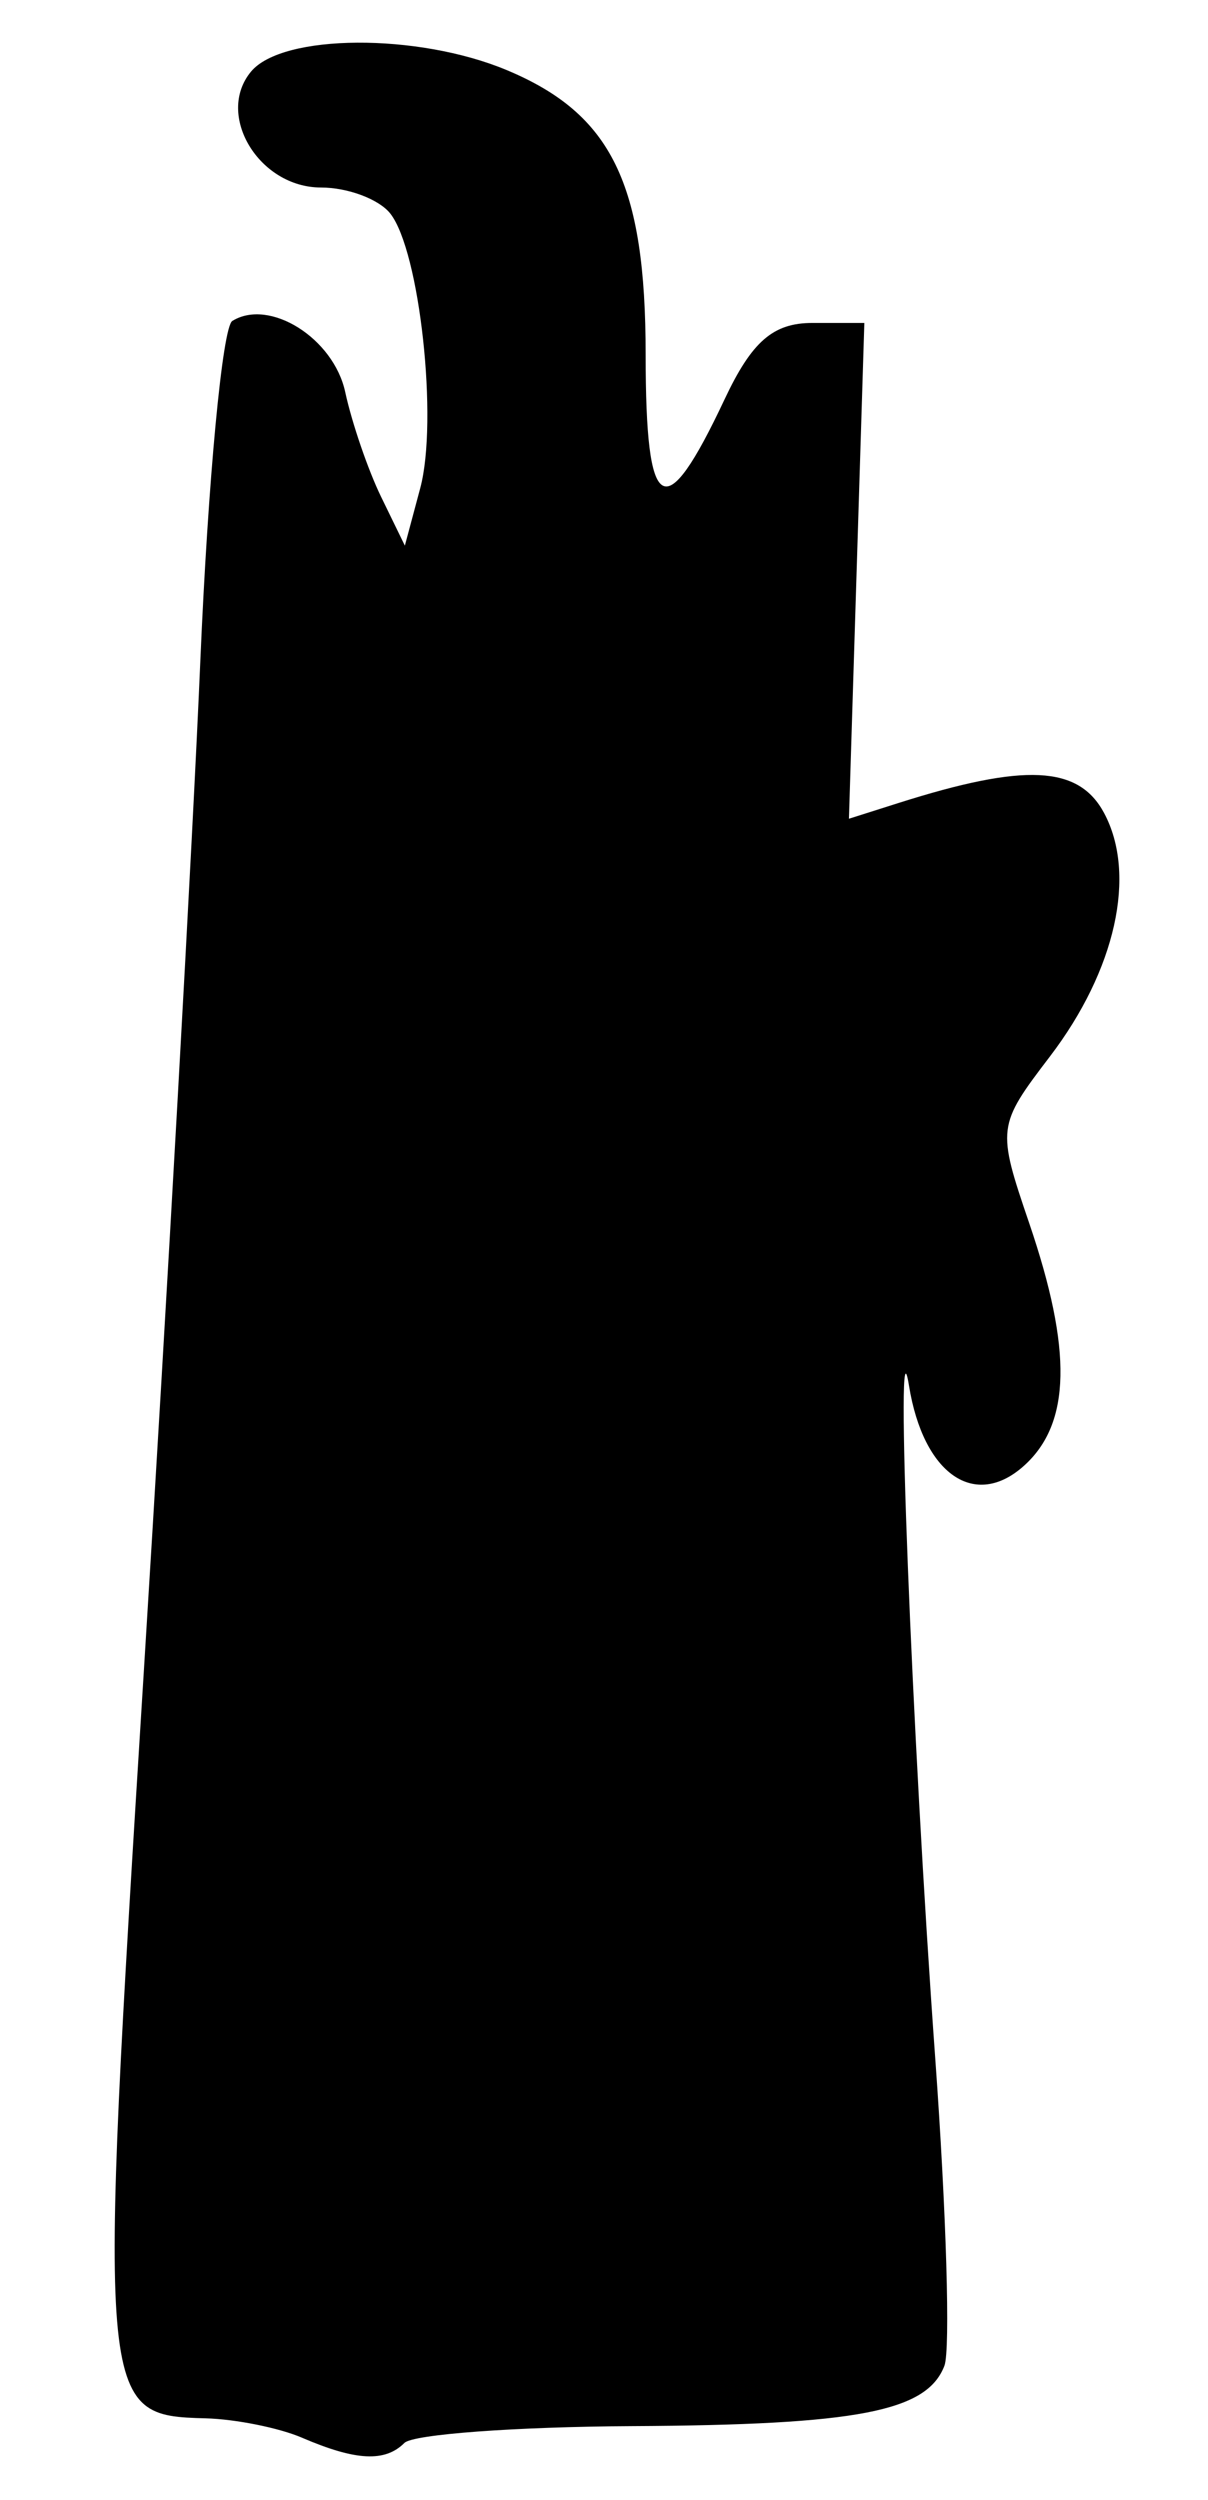 <?xml version="1.0" encoding="UTF-8" standalone="no"?>
<!-- Created with Inkscape (http://www.inkscape.org/) -->

<svg
   version="1.1"
   id="svg42"
   width="77.333"
   height="160"
   viewBox="0 0 77.333 160"
   sodipodi:docname="0126.svg"
   inkscape:version="1.1.2 (0a00cf5339, 2022-02-04)"
   xmlns:inkscape="http://www.inkscape.org/namespaces/inkscape"
   xmlns:sodipodi="http://sodipodi.sourceforge.net/DTD/sodipodi-0.dtd"
   xmlns="http://www.w3.org/2000/svg"
   xmlns:svg="http://www.w3.org/2000/svg">
  <defs
     id="defs46" />
  <sodipodi:namedview
     id="namedview44"
     pagecolor="#ffffff"
     bordercolor="#666666"
     borderopacity="1.0"
     inkscape:pageshadow="2"
     inkscape:pageopacity="0.0"
     inkscape:pagecheckerboard="0"
     showgrid="false"
     inkscape:zoom="5.45625"
     inkscape:cx="-11.17984"
     inkscape:cy="79.908362"
     inkscape:window-width="2560"
     inkscape:window-height="1299"
     inkscape:window-x="0"
     inkscape:window-y="32"
     inkscape:window-maximized="1"
     inkscape:current-layer="g48" />
  <g
     inkscape:groupmode="layer"
     inkscape:label="Image"
     id="g48">
    <path
       style="fill:#000000;stroke-width:1.333"
       d="m 19.333,156 c -1.467,-0.63 -4.243,-1.188 -6.17,-1.24 -6.881,-0.184 -6.907,-0.498 -3.963,-47.681 1.501,-24.06 3.132,-53.214 3.625,-64.787 0.493,-11.573 1.414,-21.361 2.047,-21.753 2.386,-1.474 6.483,1.105 7.228,4.549 0.425,1.968 1.459,4.985 2.296,6.704 l 1.522,3.126 0.985,-3.681 c 1.155,-4.319 -0.03,-15.173 -1.918,-17.571 C 24.264,12.75 22.268,12 20.55,12 16.579,12 13.772,7.351 16.071,4.581 18.084,2.156 26.741,2.105 32.437,4.485 c 6.721,2.808 8.896,7.263 8.896,18.214 0,10.338 1.207,11.024 5.048,2.866 1.749,-3.715 3.109,-4.898 5.629,-4.898 h 3.323 l -0.493,15.864 -0.493,15.864 3.159,-1.003 c 8.108,-2.574 11.546,-2.407 13.176,0.639 2.106,3.934 0.742,10.056 -3.468,15.577 -3.381,4.432 -3.4,4.585 -1.322,10.682 2.76,8.102 2.664,12.794 -0.319,15.493 -3.158,2.858 -6.471,0.562 -7.383,-5.116 -0.922,-5.74 0.169,22.172 1.686,43.113 0.708,9.779 0.97,18.606 0.583,19.616 -1.124,2.93 -5.541,3.783 -20.013,3.863 -7.455,0.041 -14.005,0.525 -14.556,1.075 -1.242,1.242 -3.111,1.147 -6.556,-0.333 z"
       id="path654" />
  </g>
</svg>
